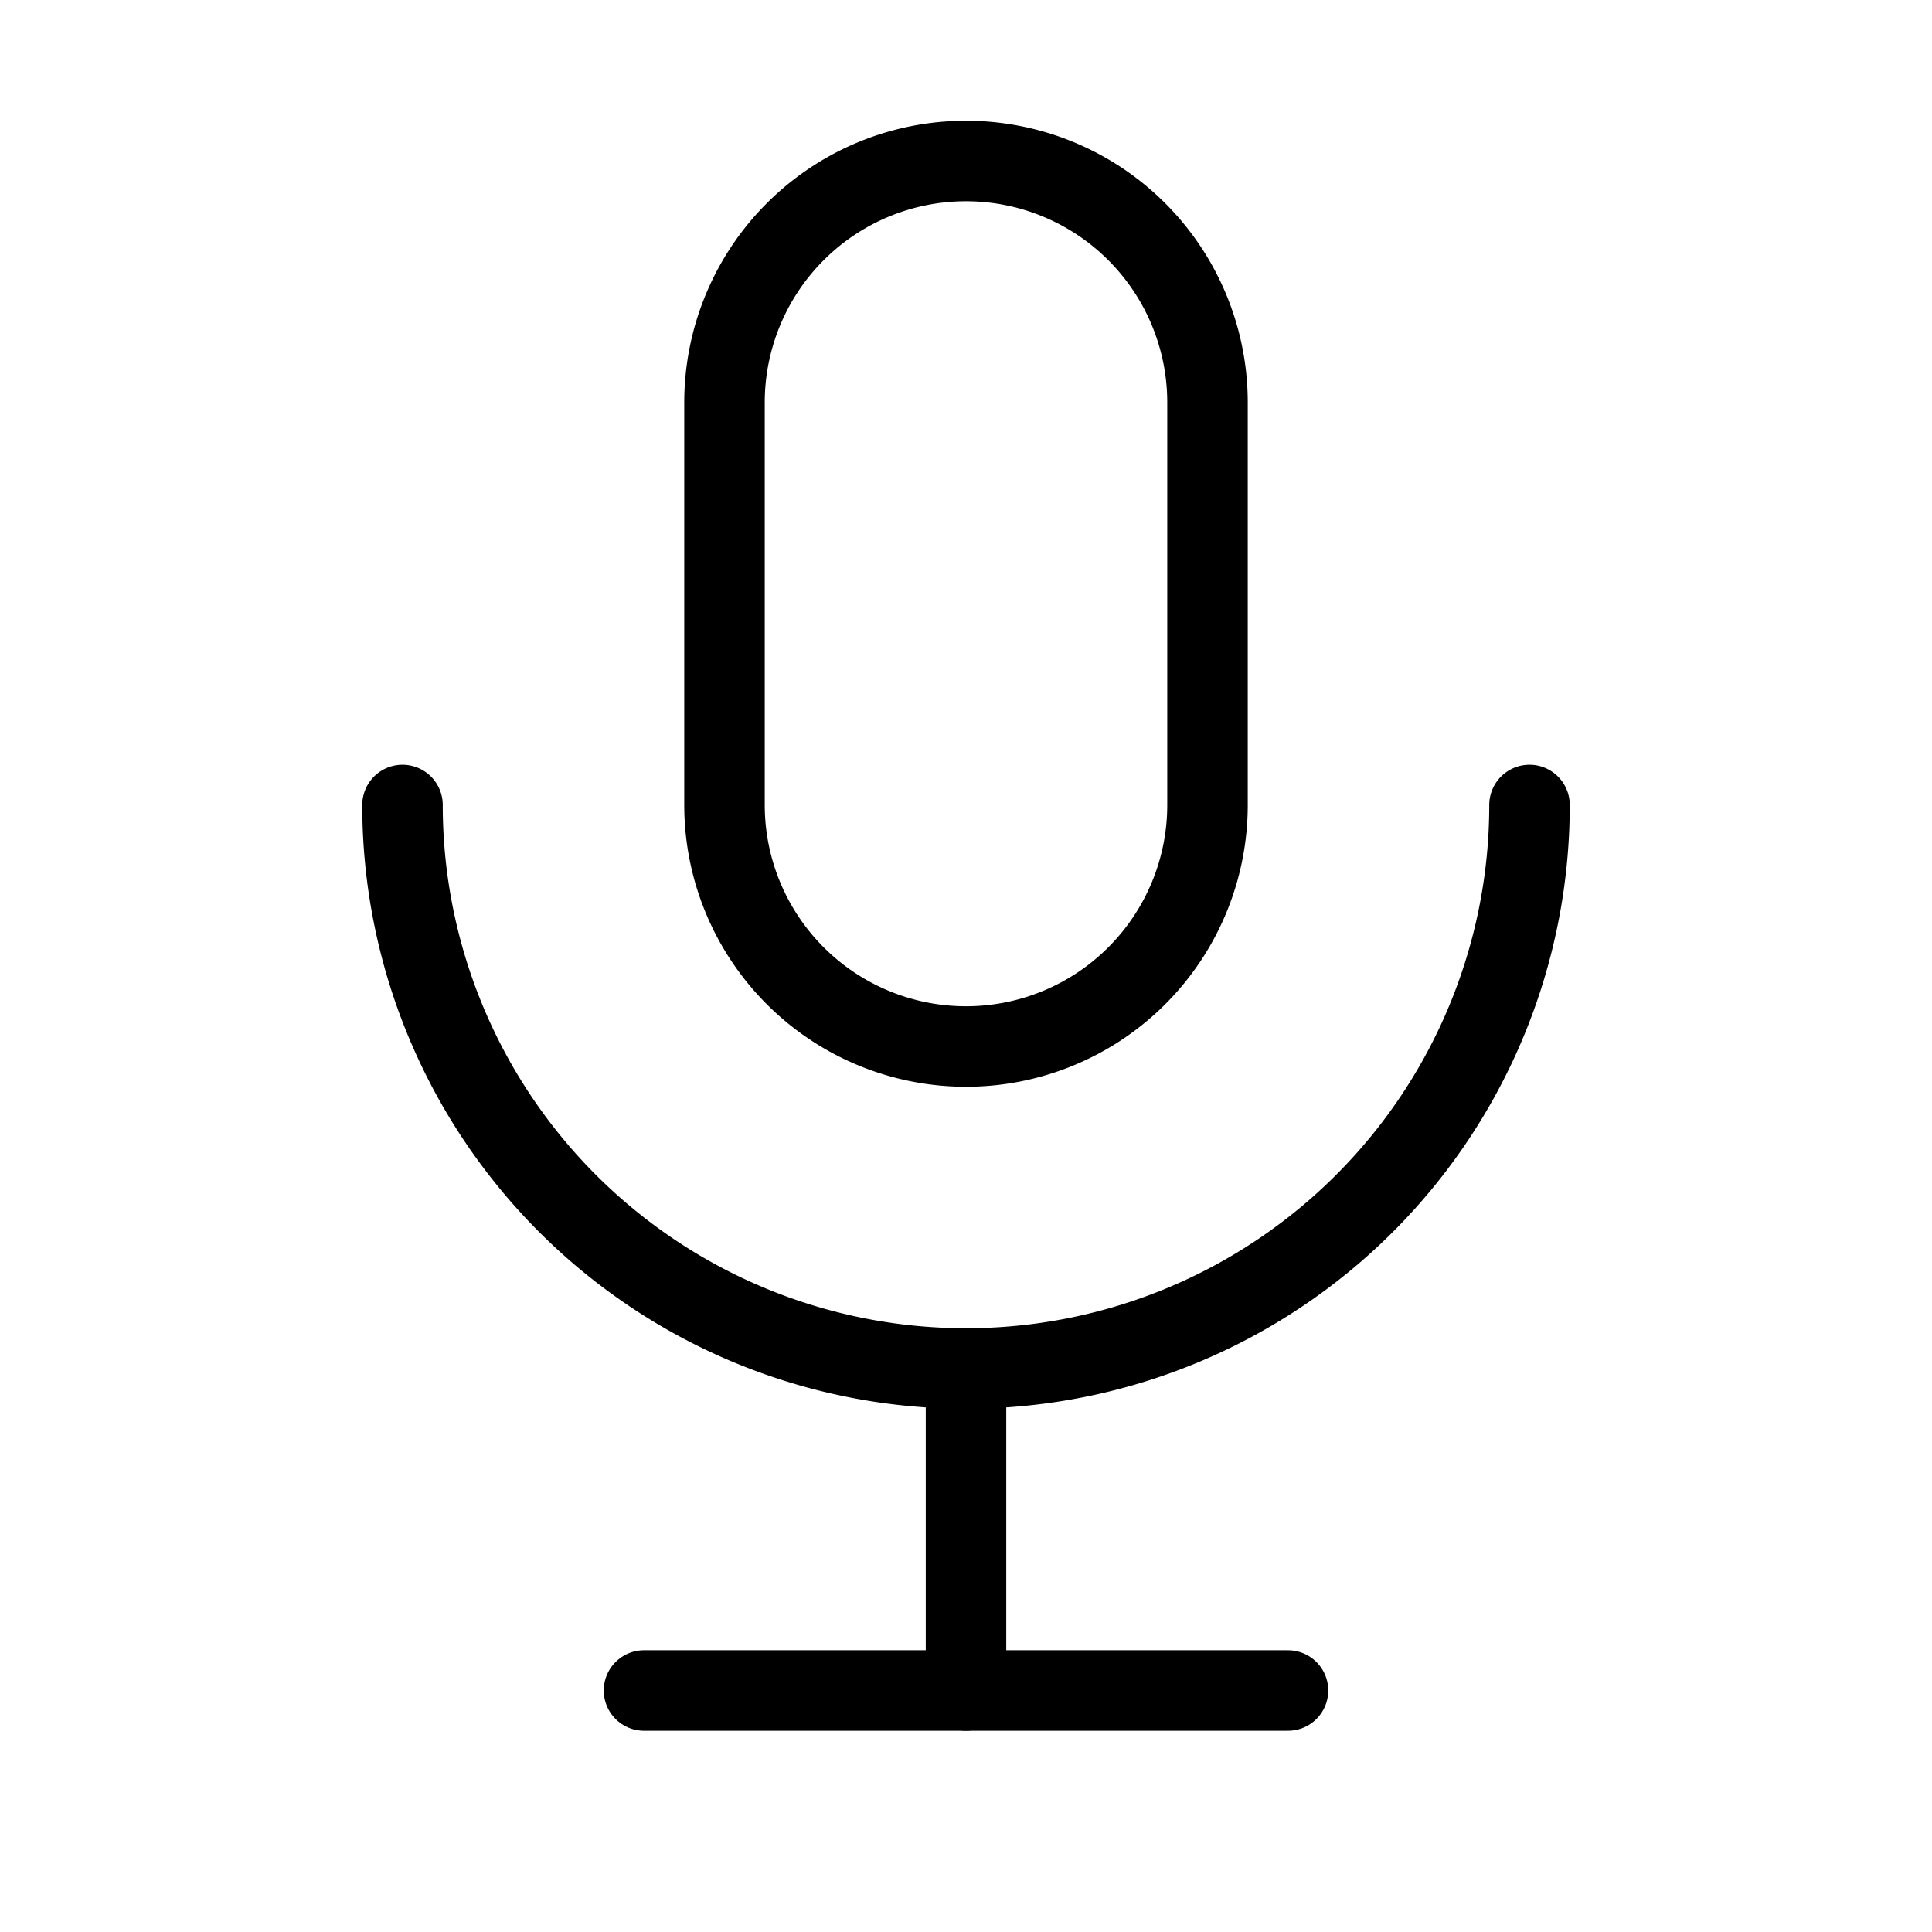 <svg xmlns="http://www.w3.org/2000/svg"  viewBox="0 0 24 24" stroke-width="1" stroke="currentColor" fill="none" stroke-linecap="round" stroke-linejoin="round">
  <path stroke="none" d="M0 0h24v24H0z" fill="none"/>
  <path d="M9 2m0 3a3 3 0 0 1 3 -3h0a3 3 0 0 1 3 3v5a3 3 0 0 1 -3 3h0a3 3 0 0 1 -3 -3z" />
  <path d="M5 10a7 7 0 0 0 14 0" />
  <path d="M8 21l8 0" />
  <path d="M12 17l0 4" />
</svg>



